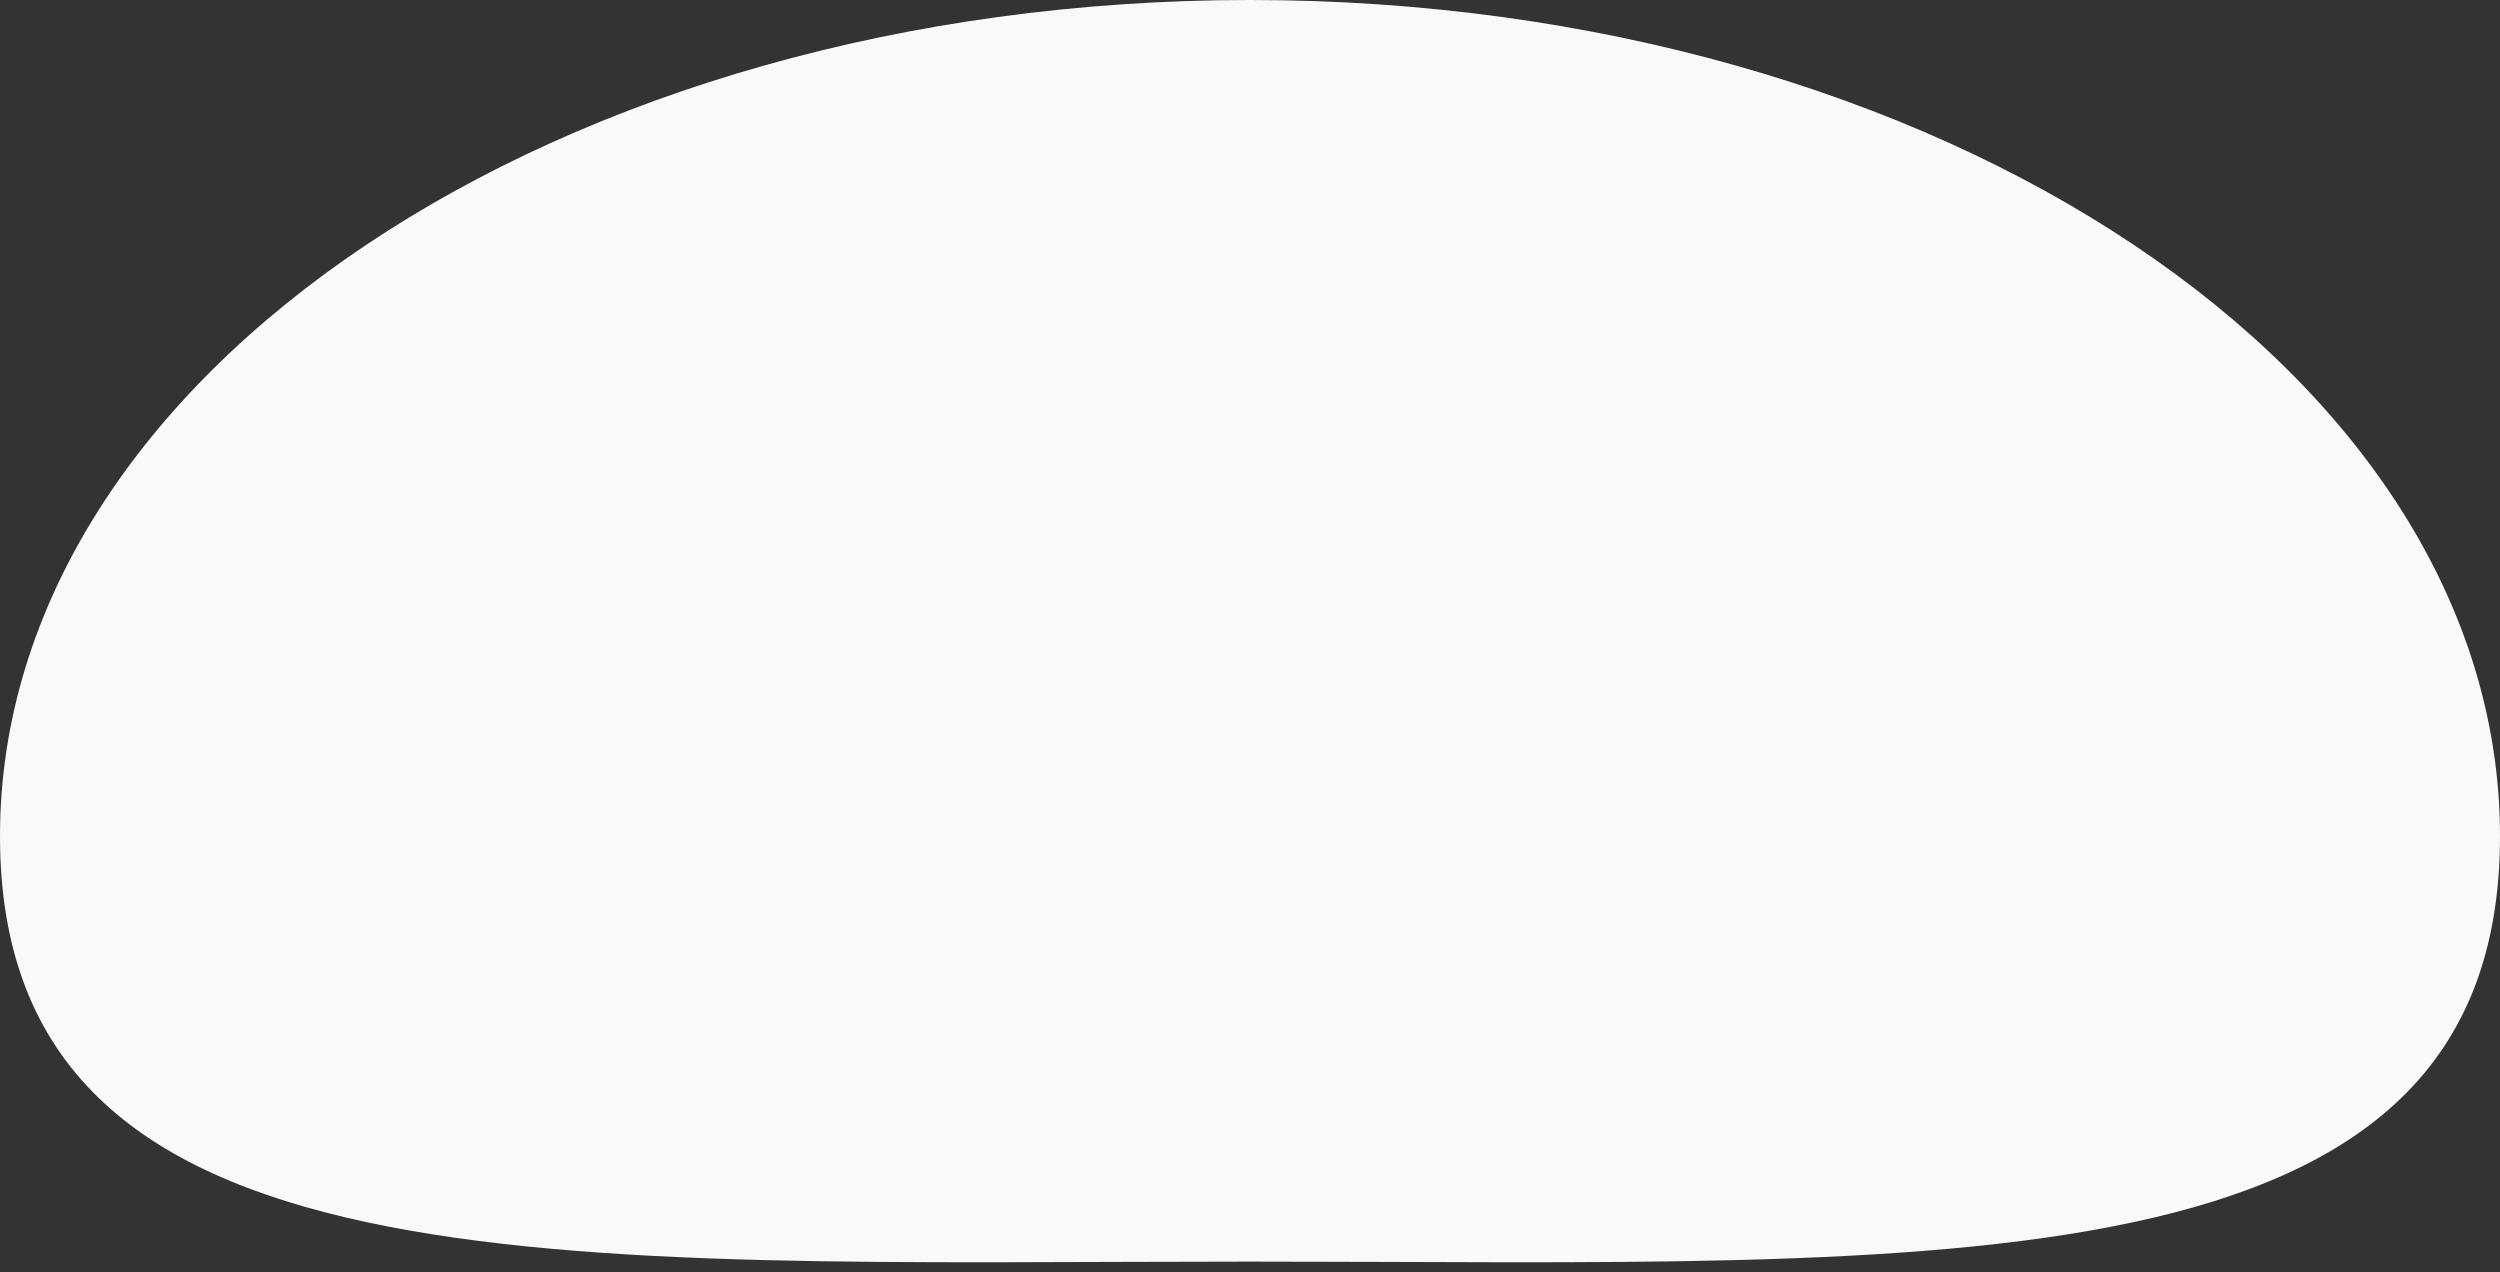 
<svg width="112px" height="57px" viewBox="0 0 112 57" version="1.1" xmlns="http://www.w3.org/2000/svg" xmlns:xlink="http://www.w3.org/1999/xlink">
    <rect x="0" y="0" width="112" height="57" fill="#333333" stroke="none"/>
    <!-- Generator: Sketch 46.2 (44496) - http://www.bohemiancoding.com/sketch -->
    <desc>Created with Sketch.</desc>
    <defs></defs>
    <g id="Welcome" stroke="none" stroke-width="1" fill="none" fill-rule="evenodd">
        <path d="M56,56.52 C86.928,56.52 112,58.151 112,37.461 C112,16.772 86.928,0 56,0 C25.072,0 0,16.772 0,37.461 C0,58.151 25.072,56.52 56,56.52 Z" id="Oval-2-Copy" fill="#F9F9F9"></path>
    </g>
</svg>
